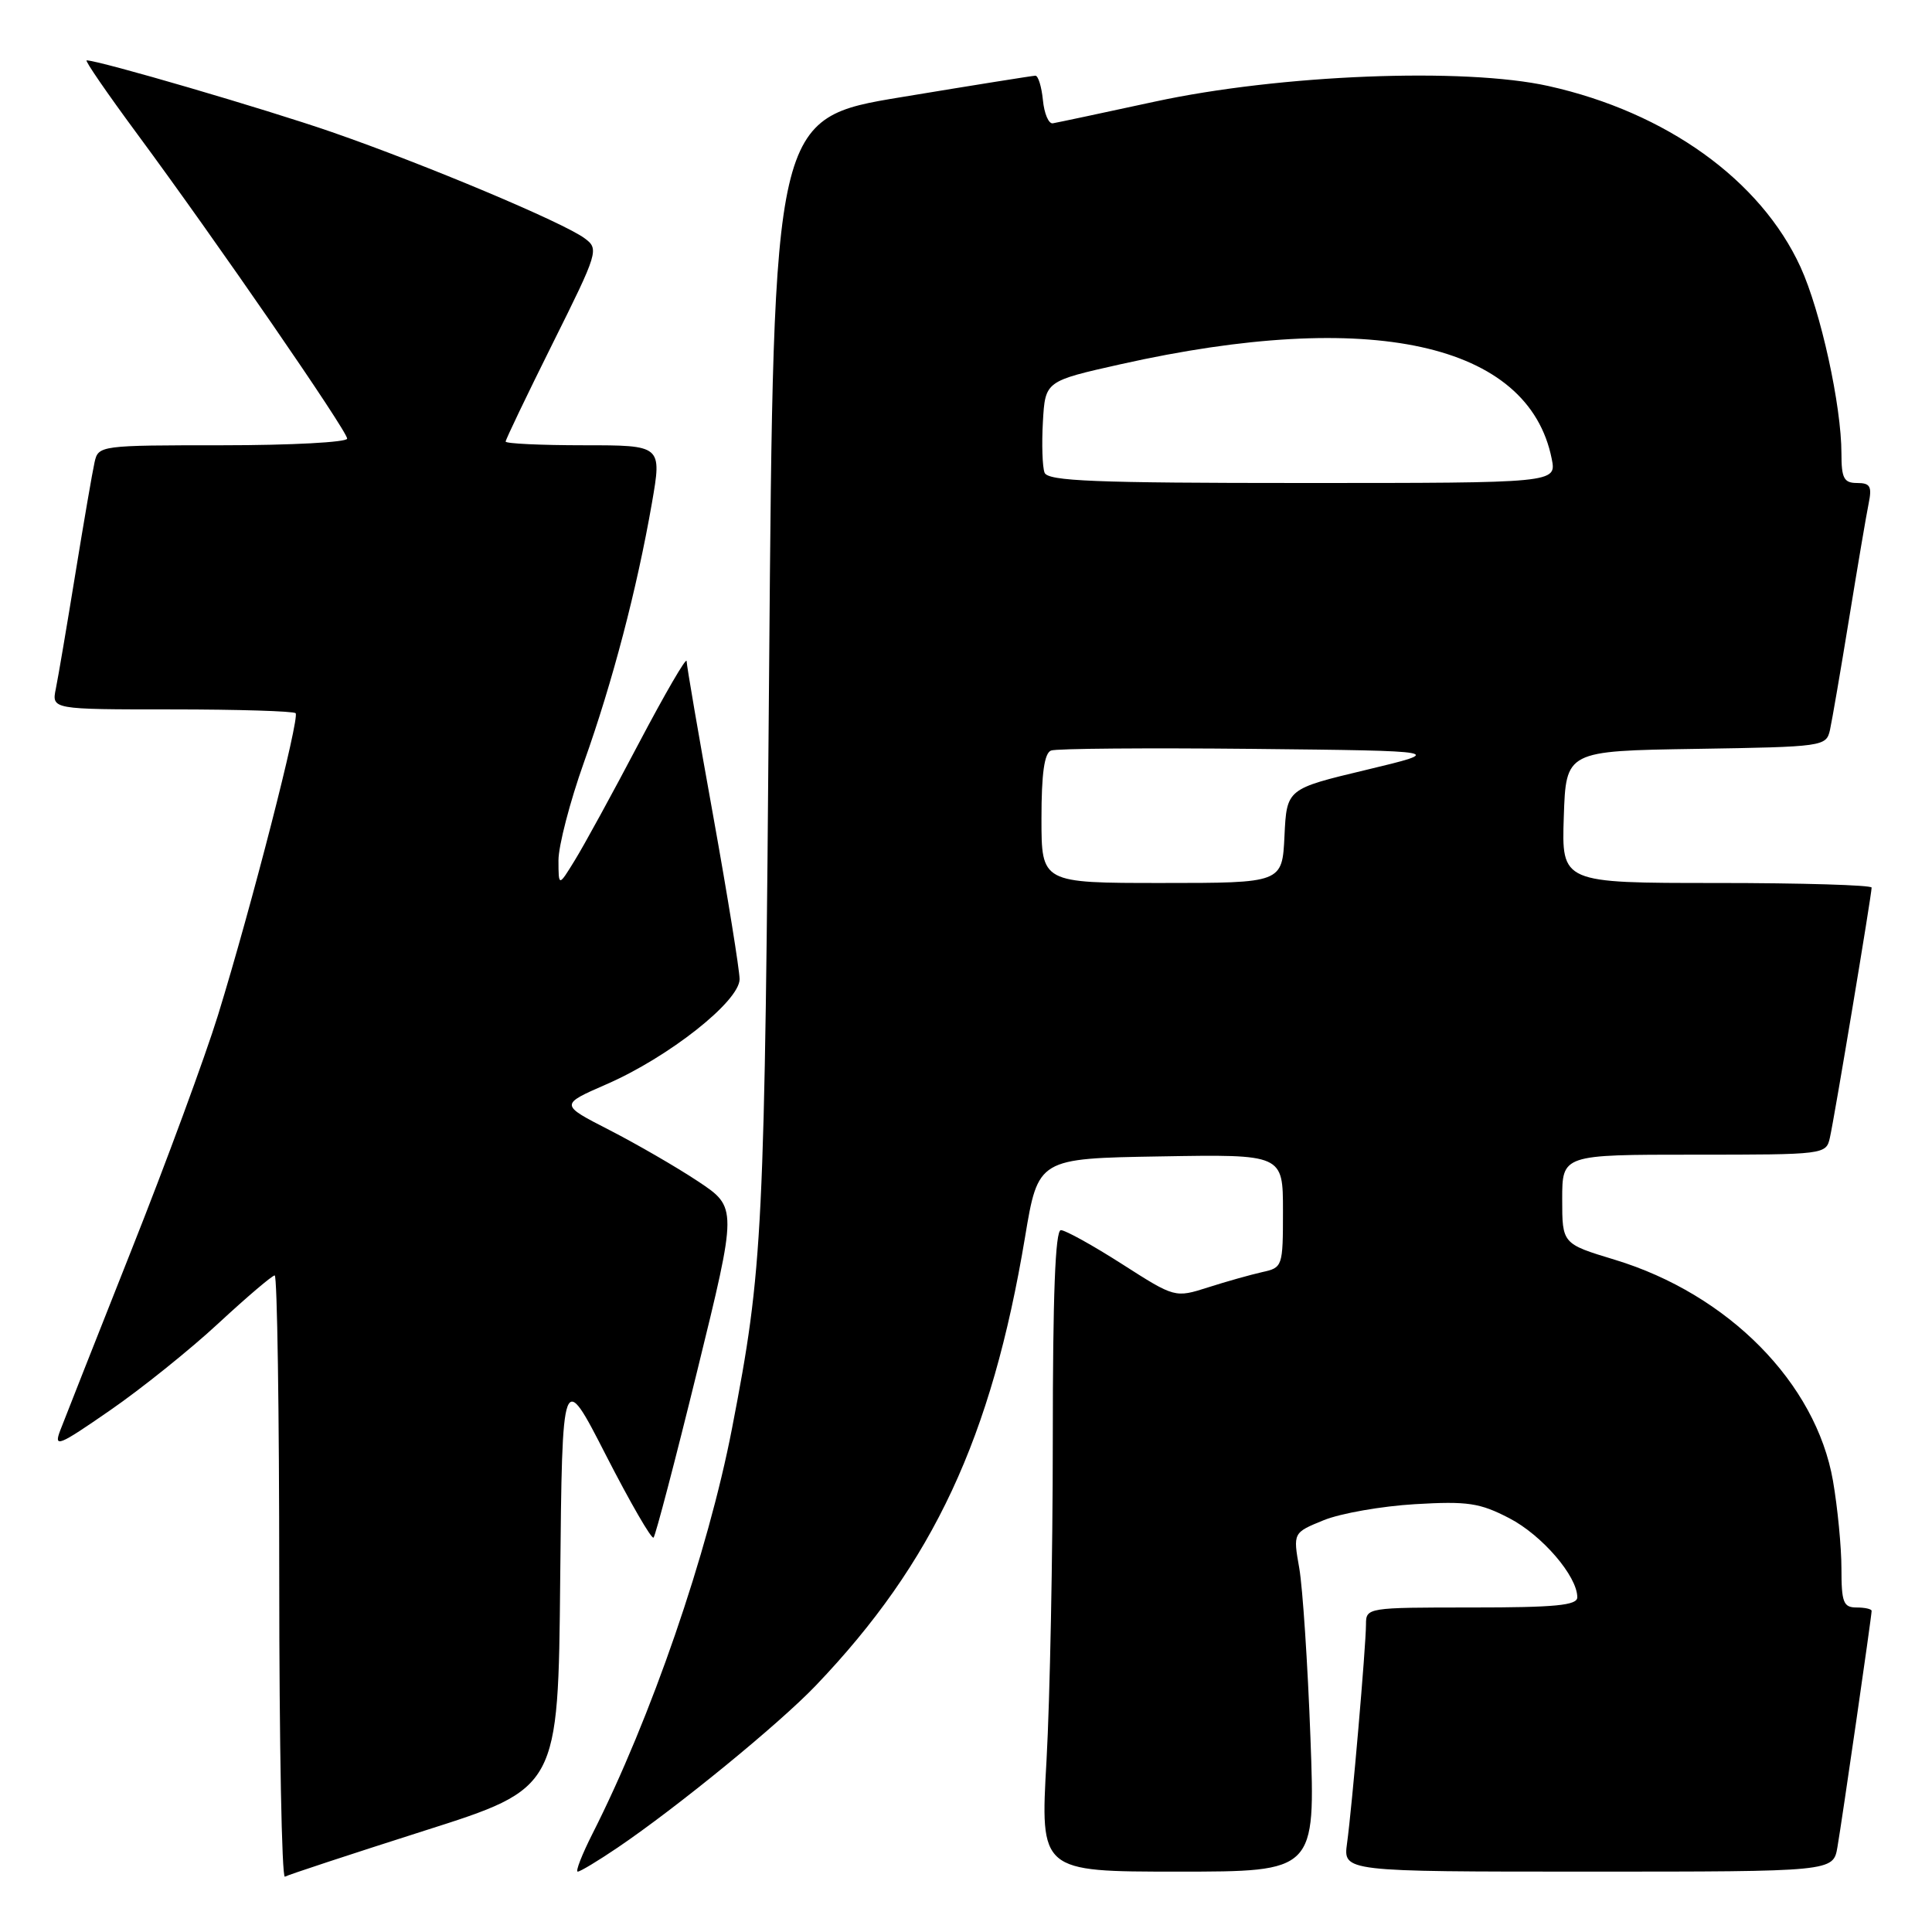 <?xml version="1.0" encoding="UTF-8" standalone="no"?>
<!DOCTYPE svg PUBLIC "-//W3C//DTD SVG 1.1//EN" "http://www.w3.org/Graphics/SVG/1.1/DTD/svg11.dtd" >
<svg xmlns="http://www.w3.org/2000/svg" xmlns:xlink="http://www.w3.org/1999/xlink" version="1.1" viewBox="0 0 256 256">
 <g >
 <path fill="currentColor"
d=" M 56.23 242.58 C 73.97 236.94 73.97 236.94 74.23 209.22 C 74.50 181.50 74.50 181.50 80.31 192.86 C 83.51 199.10 86.34 204.00 86.60 203.74 C 86.86 203.47 89.47 193.53 92.39 181.63 C 97.70 160.00 97.70 160.00 92.50 156.54 C 89.64 154.64 84.34 151.58 80.74 149.73 C 74.18 146.37 74.18 146.37 80.34 143.68 C 88.62 140.08 98.00 132.66 98.00 129.74 C 97.99 128.51 96.42 118.77 94.50 108.10 C 92.57 97.42 90.99 88.20 90.98 87.60 C 90.97 86.99 88.12 91.90 84.64 98.50 C 81.17 105.10 77.35 112.08 76.16 114.00 C 74.01 117.50 74.01 117.50 74.00 114.00 C 74.00 112.08 75.52 106.22 77.38 101.00 C 81.18 90.33 84.39 78.08 86.38 66.67 C 87.71 59.00 87.71 59.00 77.36 59.00 C 71.66 59.00 67.00 58.78 67.00 58.51 C 67.00 58.24 69.80 52.40 73.22 45.53 C 79.28 33.37 79.39 33.00 77.47 31.58 C 74.67 29.49 56.37 21.80 44.00 17.51 C 35.17 14.45 13.11 8.00 11.48 8.00 C 11.20 8.00 14.21 12.37 18.16 17.72 C 28.65 31.92 46.00 57.10 46.00 58.12 C 46.00 58.60 38.58 59.00 29.52 59.00 C 13.24 59.00 13.03 59.03 12.53 61.25 C 12.25 62.49 11.11 69.12 9.99 76.00 C 8.87 82.88 7.71 89.74 7.40 91.25 C 6.84 94.00 6.84 94.00 22.75 94.00 C 31.51 94.00 38.89 94.23 39.17 94.50 C 39.75 95.09 33.34 120.05 28.89 134.50 C 27.19 140.00 22.02 154.06 17.38 165.73 C 12.75 177.41 8.52 188.13 7.98 189.54 C 7.10 191.87 7.73 191.62 14.55 186.90 C 18.71 184.03 25.19 178.83 28.95 175.34 C 32.72 171.85 36.07 169.00 36.40 169.00 C 36.73 169.00 37.00 187.03 37.00 209.06 C 37.00 231.09 37.34 248.92 37.75 248.67 C 38.16 248.43 46.48 245.69 56.23 242.58 Z  M 81.82 244.83 C 89.71 239.49 103.25 228.42 108.11 223.33 C 123.68 207.04 131.39 190.51 135.82 163.94 C 137.56 153.50 137.56 153.50 153.78 153.23 C 170.00 152.95 170.00 152.95 170.00 160.46 C 170.00 167.83 169.95 167.97 167.25 168.56 C 165.74 168.90 162.52 169.80 160.09 170.58 C 155.69 171.98 155.69 171.98 148.67 167.49 C 144.81 165.02 141.16 163.00 140.57 163.00 C 139.83 163.00 139.50 171.66 139.50 190.75 C 139.50 206.01 139.12 225.14 138.67 233.25 C 137.83 248.00 137.83 248.00 156.07 248.00 C 174.30 248.00 174.30 248.00 173.64 230.25 C 173.28 220.49 172.61 210.38 172.16 207.79 C 171.33 203.09 171.33 203.09 175.41 201.43 C 177.66 200.52 183.10 199.57 187.50 199.31 C 194.47 198.90 196.08 199.14 199.99 201.17 C 204.33 203.42 209.00 208.85 209.00 211.65 C 209.00 212.72 206.10 213.00 195.00 213.00 C 181.15 213.00 181.00 213.02 181.00 215.25 C 180.99 218.17 179.16 239.39 178.49 244.25 C 177.98 248.00 177.98 248.00 210.44 248.00 C 242.91 248.00 242.91 248.00 243.47 244.75 C 244.09 241.16 248.00 214.15 248.00 213.45 C 248.00 213.20 247.10 213.00 246.00 213.00 C 244.26 213.00 244.00 212.33 244.00 207.83 C 244.00 204.99 243.49 199.76 242.88 196.22 C 240.62 183.25 229.01 171.49 213.96 166.92 C 207.00 164.81 207.00 164.81 207.00 158.90 C 207.00 153.00 207.00 153.00 224.48 153.00 C 241.79 153.00 241.97 152.98 242.47 150.75 C 243.06 148.17 248.00 118.54 248.00 117.61 C 248.00 117.28 238.76 117.00 227.46 117.00 C 206.92 117.00 206.92 117.00 207.21 108.25 C 207.50 99.50 207.50 99.50 224.74 99.23 C 241.64 98.96 241.98 98.91 242.48 96.73 C 242.75 95.50 243.89 88.88 245.01 82.00 C 246.13 75.12 247.29 68.26 247.60 66.75 C 248.07 64.45 247.82 64.00 246.08 64.00 C 244.33 64.00 244.00 63.38 244.00 60.09 C 244.00 53.75 241.25 41.23 238.58 35.39 C 233.30 23.86 220.78 14.87 205.18 11.40 C 194.00 8.91 169.59 9.88 153.00 13.47 C 146.12 14.96 140.05 16.25 139.50 16.34 C 138.95 16.43 138.36 15.04 138.19 13.25 C 138.01 11.46 137.56 10.01 137.19 10.03 C 136.81 10.04 128.85 11.31 119.50 12.86 C 102.50 15.66 102.50 15.66 101.91 89.08 C 101.32 163.97 101.12 167.91 96.99 189.30 C 93.80 205.78 86.25 227.70 78.51 242.97 C 77.11 245.74 76.23 248.00 76.55 248.00 C 76.88 248.00 79.25 246.57 81.82 244.83 Z  M 138.00 108.47 C 138.00 102.50 138.38 99.79 139.27 99.45 C 139.96 99.18 152.00 99.09 166.02 99.23 C 191.50 99.50 191.50 99.50 181.00 102.02 C 170.50 104.53 170.50 104.53 170.20 110.77 C 169.90 117.00 169.90 117.00 153.95 117.00 C 138.00 117.00 138.00 117.00 138.00 108.47 Z  M 138.41 62.63 C 138.12 61.88 138.02 58.84 138.19 55.88 C 138.50 50.50 138.50 50.50 148.50 48.26 C 181.62 40.85 202.54 45.44 205.61 60.79 C 206.25 64.00 206.25 64.00 172.59 64.00 C 145.03 64.00 138.84 63.75 138.41 62.63 Z "/>
</g>
</svg>